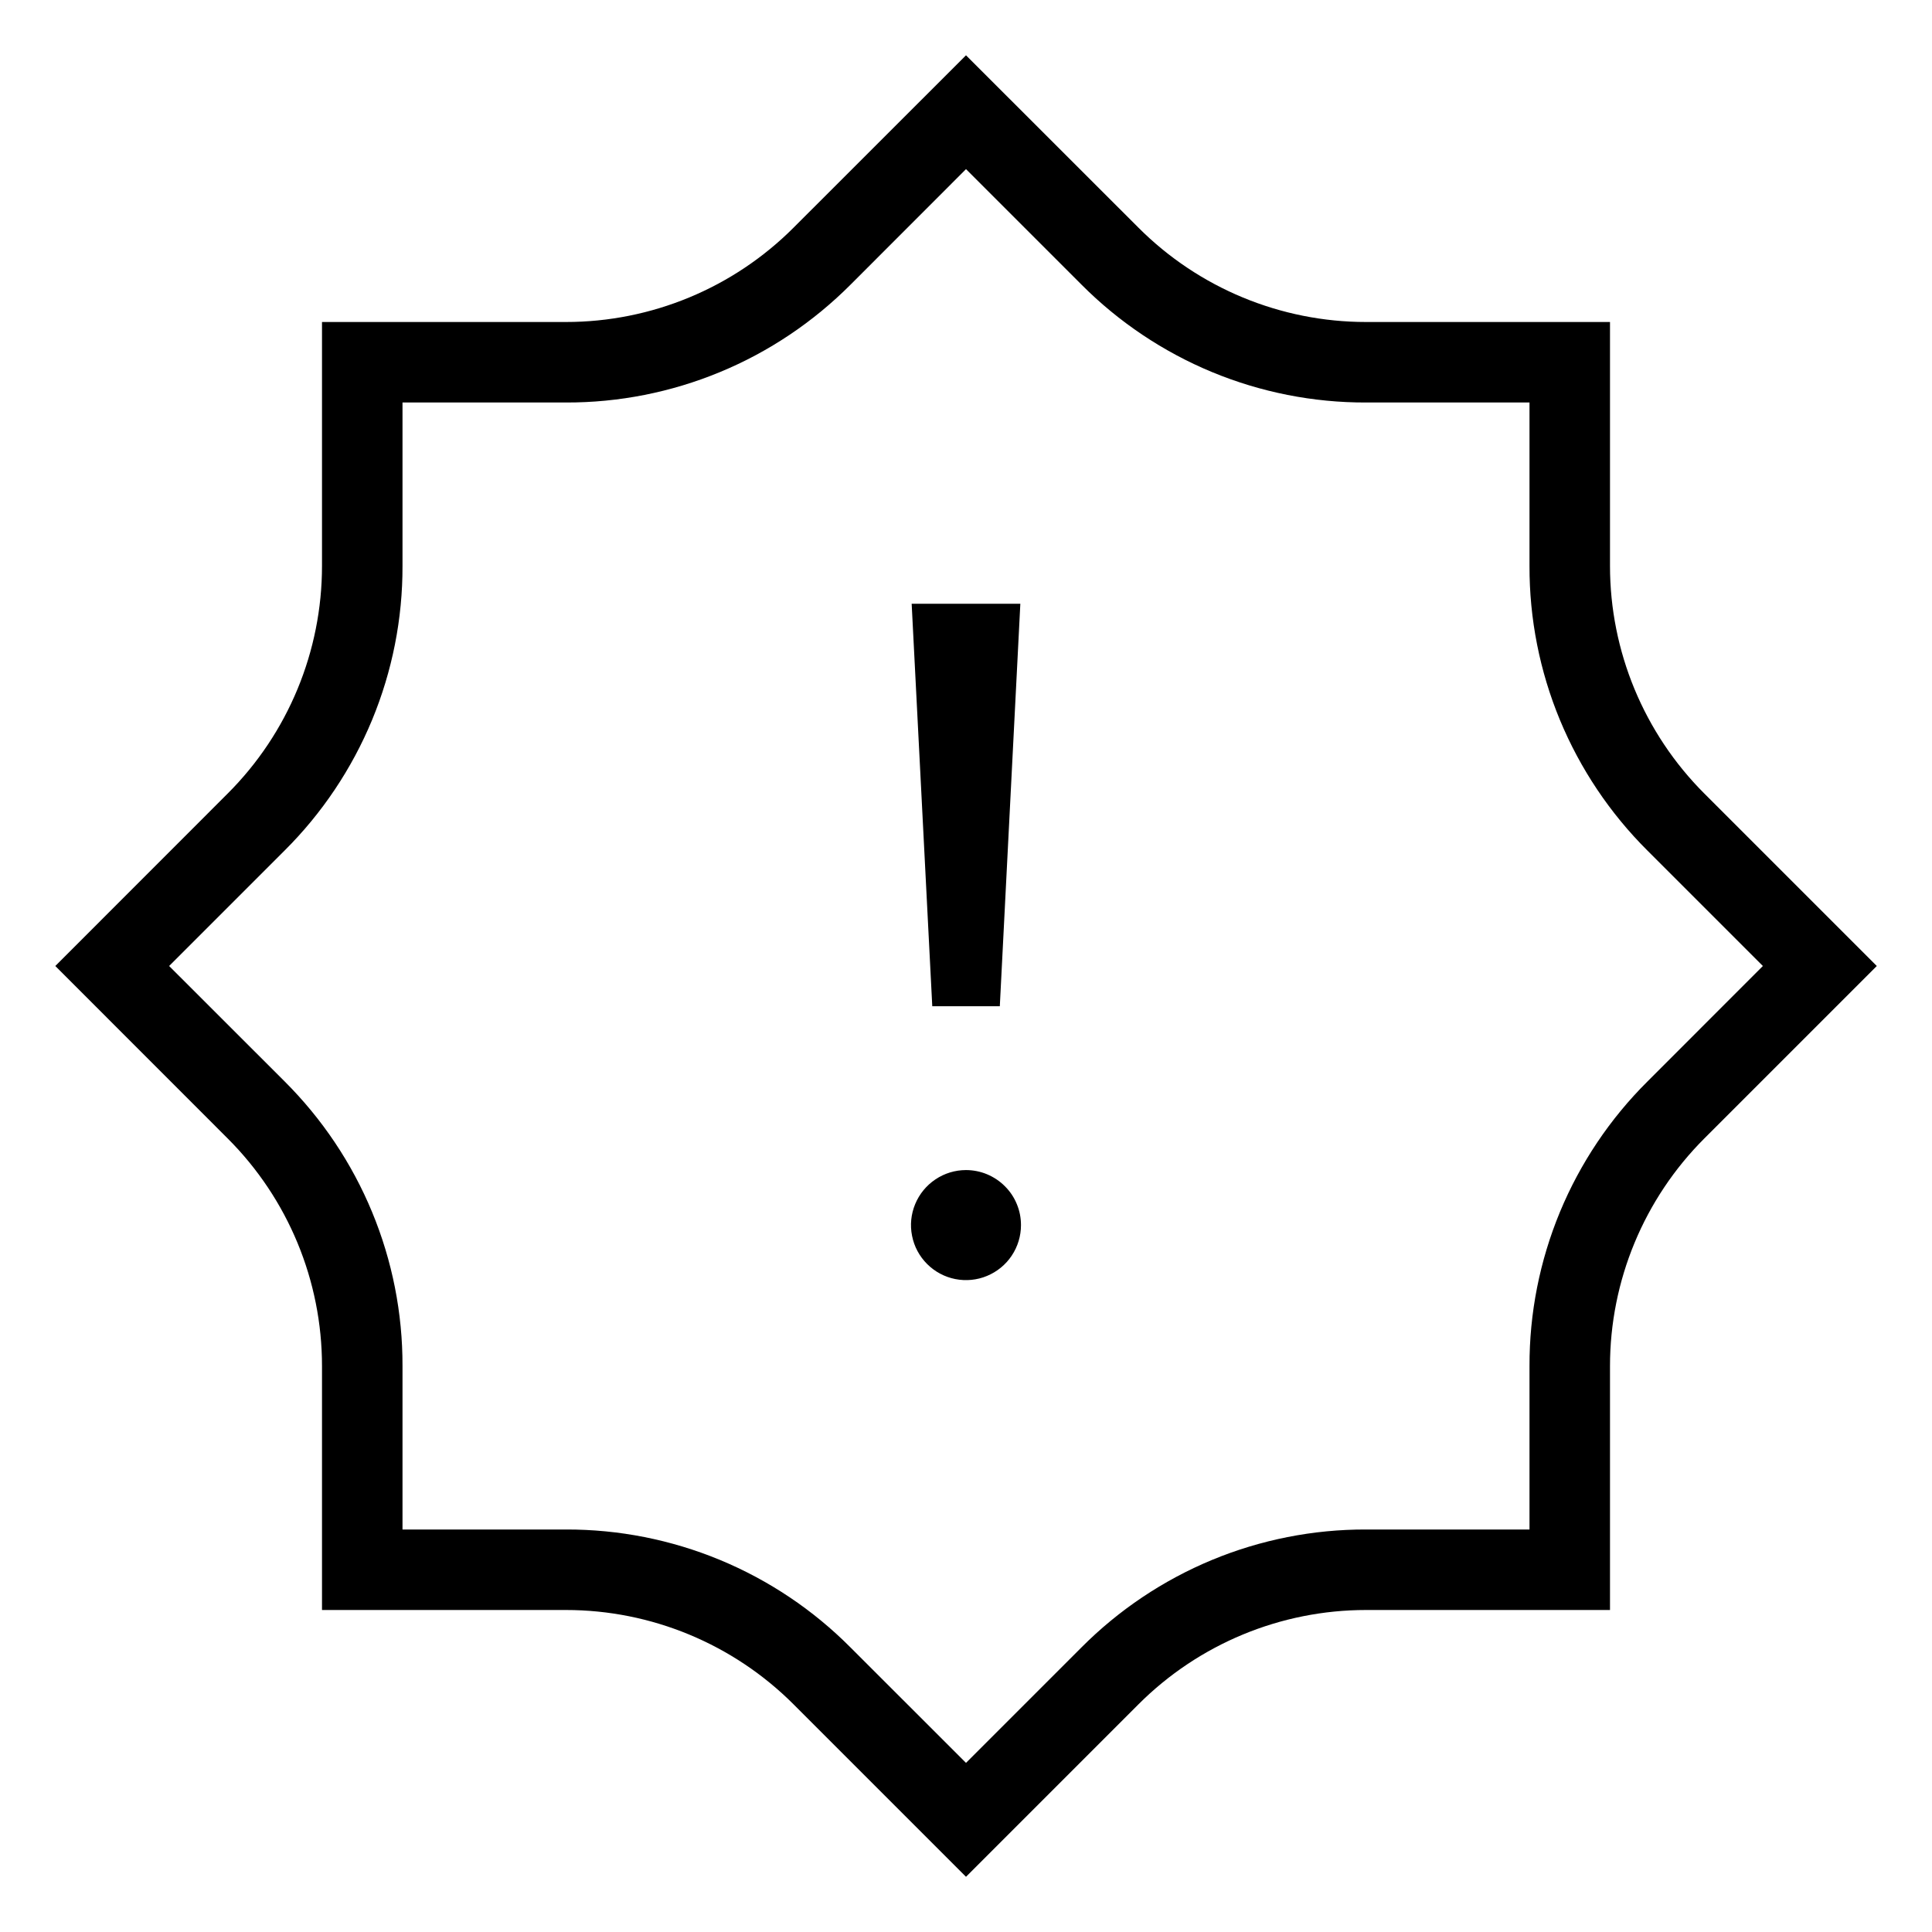 <svg width="24" height="24" viewBox="0 0 24 24" fill="none" xmlns="http://www.w3.org/2000/svg">
<path d="M21.172 9.858C20.422 9.108 20 8.091 20 7.03V4H16.97C15.909 4 14.892 3.579 14.142 2.828L12 0.687L9.858 2.828C9.108 3.579 8.091 4 7.03 4H4V7.03C4 8.091 3.579 9.108 2.828 9.858L0.687 12L2.828 14.142C3.579 14.892 4 15.909 4 16.97V20H7.03C8.091 20 9.108 20.422 9.858 21.172L12 23.314L14.142 21.172C14.892 20.422 15.909 20 16.97 20H20V16.97C20 15.909 20.422 14.892 21.172 14.142L23.314 12L21.172 9.858ZM20.465 13.435C19.999 13.898 19.63 14.449 19.378 15.056C19.127 15.663 18.998 16.313 19 16.97V19H16.97C16.313 18.998 15.662 19.127 15.056 19.378C14.449 19.63 13.898 19.999 13.434 20.465L12 21.899L10.565 20.465C10.102 19.999 9.551 19.63 8.944 19.378C8.337 19.127 7.687 18.998 7.03 19H5V16.97C5.002 16.313 4.873 15.662 4.622 15.056C4.371 14.449 4.001 13.898 3.536 13.434L2.101 12L3.536 10.565C4.001 10.102 4.37 9.551 4.622 8.944C4.873 8.337 5.002 7.687 5 7.03V5H7.03C7.687 5.002 8.338 4.873 8.944 4.622C9.551 4.371 10.102 4.001 10.566 3.536L12 2.101L13.435 3.536C13.898 4.001 14.449 4.37 15.056 4.622C15.663 4.873 16.313 5.002 16.97 5H19V7.03C18.998 7.687 19.127 8.338 19.378 8.944C19.63 9.551 19.999 10.102 20.465 10.566L21.899 12L20.465 13.435ZM12.42 12.5L12.675 7.5H11.325L11.581 12.5H12.42ZM12 14.535C11.865 14.535 11.733 14.575 11.62 14.651C11.508 14.726 11.421 14.832 11.369 14.957C11.317 15.082 11.303 15.219 11.33 15.352C11.356 15.485 11.421 15.606 11.517 15.702C11.612 15.797 11.734 15.863 11.867 15.889C11.999 15.915 12.137 15.902 12.261 15.85C12.386 15.798 12.493 15.711 12.568 15.598C12.643 15.486 12.683 15.354 12.683 15.219C12.683 15.129 12.666 15.04 12.631 14.957C12.597 14.874 12.547 14.799 12.483 14.736C12.42 14.672 12.344 14.622 12.261 14.587C12.179 14.553 12.09 14.535 12 14.535Z" fill="black"/>
</svg>
